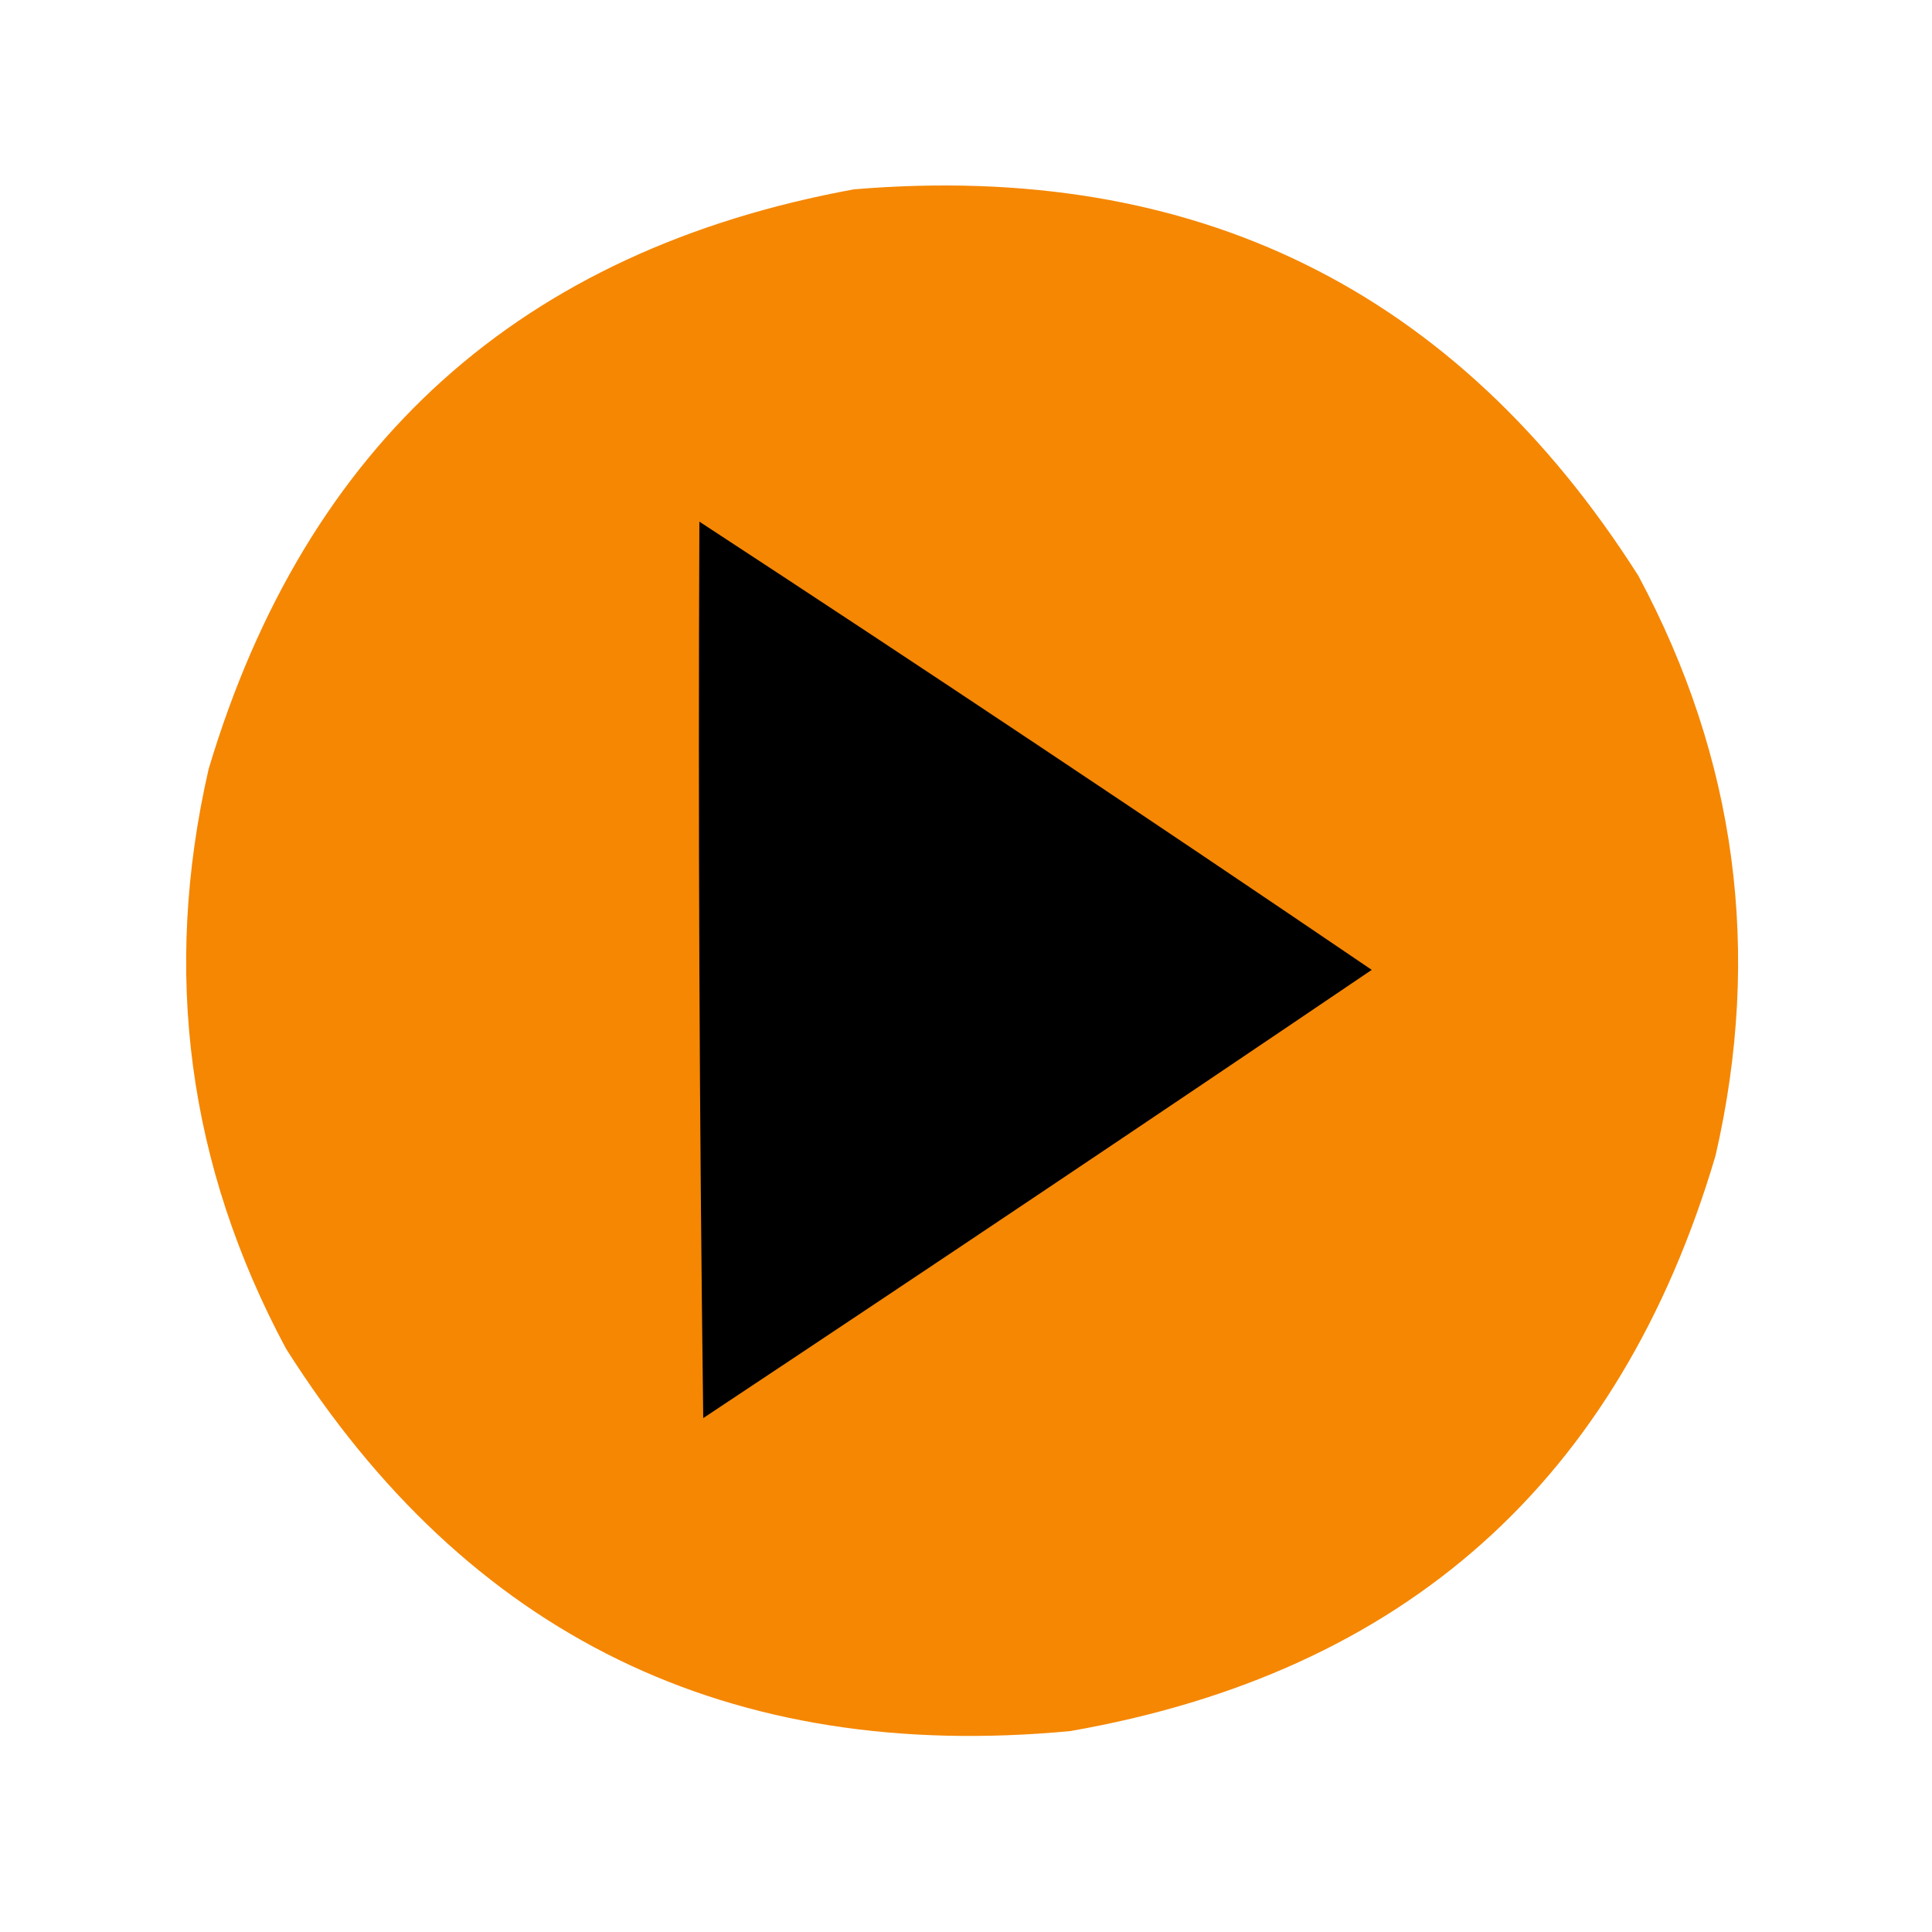 <?xml version="1.0" encoding="UTF-8"?>
<!DOCTYPE svg>
<svg xmlns="http://www.w3.org/2000/svg" version="1.1" width="250px" height="250px" style="shape-rendering:geometricPrecision; text-rendering:geometricPrecision; image-rendering:optimizeQuality; fill-rule:evenodd; clip-rule:evenodd" xmlns:xlink="http://www.w3.org/1999/xlink">
<g><path style="opacity:0.986" fill="#f58600" d="M 110.5,24.5 C 154.634,20.818 188.468,37.485 212,74.5C 224.696,98.204 228.029,123.204 222,149.5C 209.566,191.601 181.732,216.435 138.5,224C 94.346,228.171 60.512,211.671 37,174.5C 24.304,150.796 20.971,125.796 27,99.5C 39.606,57.387 67.44,32.387 110.5,24.5 Z"/></g>
<g><path style="opacity:1" fill="#010000" d="M 90.5,67.5 C 119.68,86.588 148.68,105.922 177.5,125.5C 148.79,144.944 119.956,164.278 91,183.5C 90.5,144.835 90.333,106.168 90.5,67.5 Z"/></g>
</svg>

